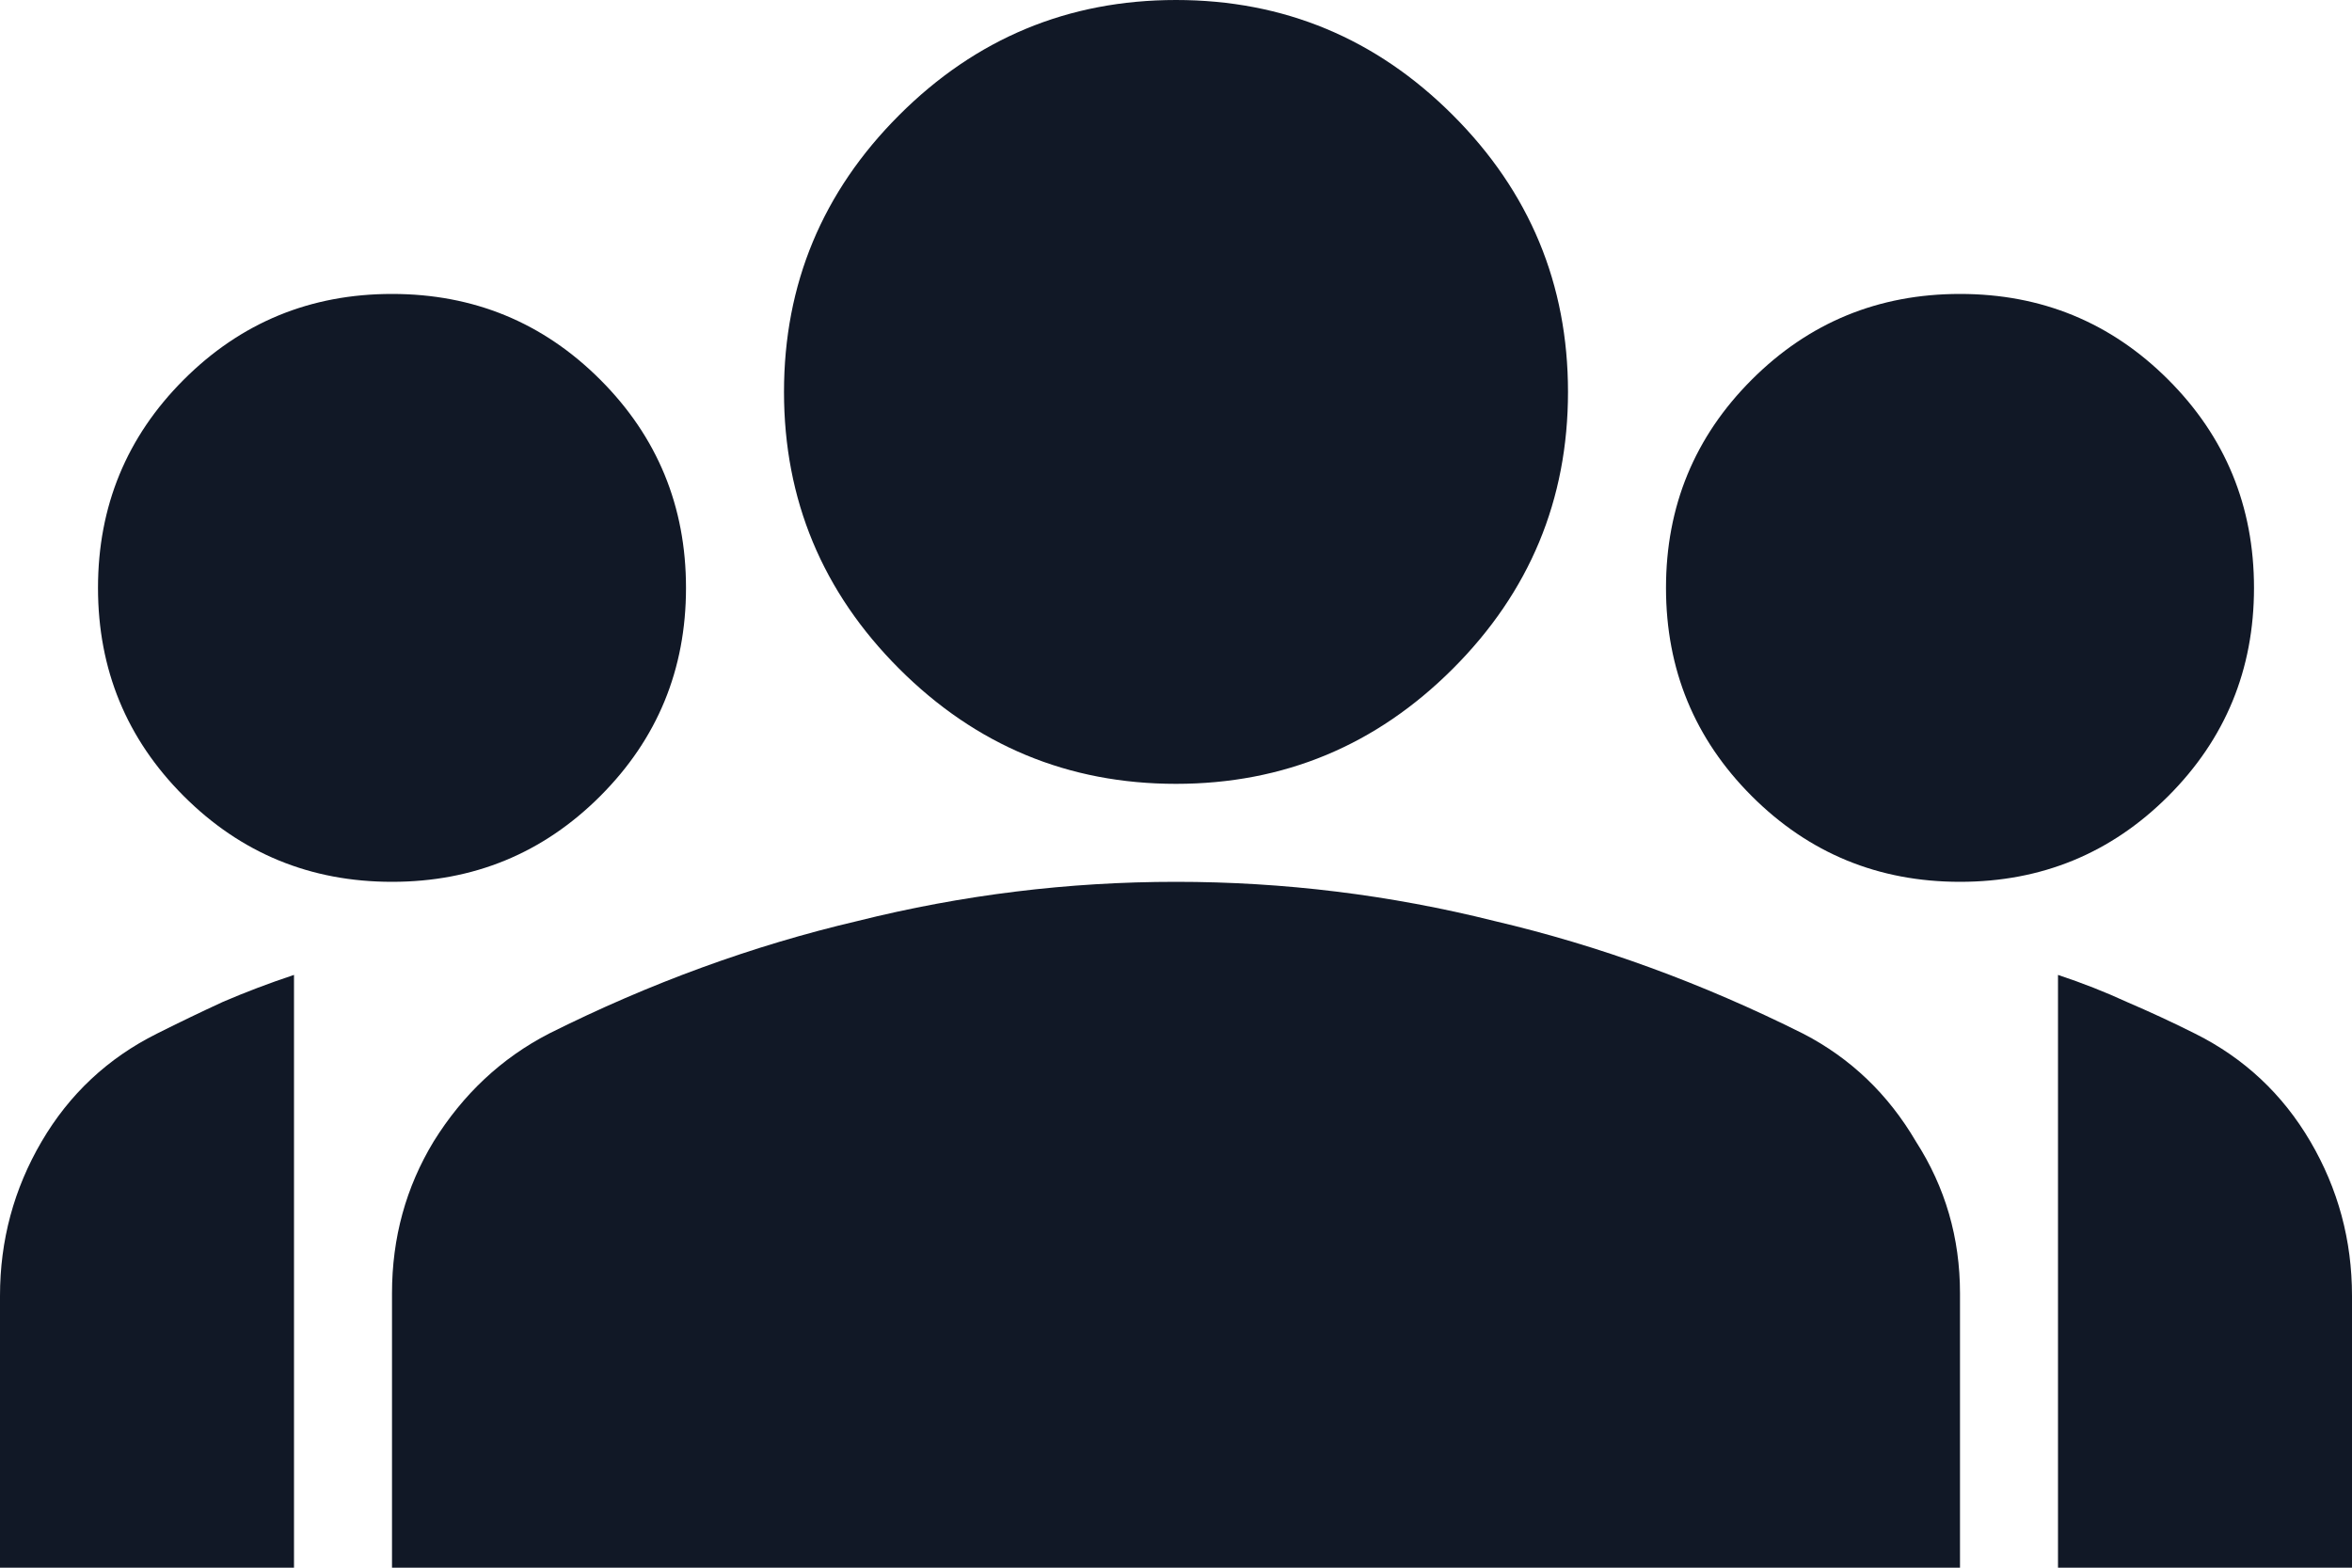 <svg width="24" height="16" viewBox="0 0 24 16" fill="none" xmlns="http://www.w3.org/2000/svg">
<path d="M0 16V13.225C0 12.658 0.142 12.133 0.425 11.65C0.708 11.167 1.1 10.8 1.6 10.55C1.833 10.433 2.058 10.325 2.275 10.225C2.508 10.125 2.75 10.033 3 9.95V16H0ZM4 9C3.167 9 2.458 8.708 1.875 8.125C1.292 7.542 1 6.833 1 6C1 5.167 1.292 4.458 1.875 3.875C2.458 3.292 3.167 3 4 3C4.833 3 5.542 3.292 6.125 3.875C6.708 4.458 7 5.167 7 6C7 6.833 6.708 7.542 6.125 8.125C5.542 8.708 4.833 9 4 9ZM4 16V13.2C4 12.633 4.142 12.117 4.425 11.65C4.725 11.167 5.117 10.8 5.6 10.55C6.633 10.033 7.683 9.65 8.75 9.4C9.817 9.133 10.9 9 12 9C13.1 9 14.183 9.133 15.25 9.4C16.317 9.65 17.367 10.033 18.4 10.55C18.883 10.8 19.267 11.167 19.55 11.65C19.85 12.117 20 12.633 20 13.2V16H4ZM12 8C10.9 8 9.958 7.608 9.175 6.825C8.392 6.042 8 5.1 8 4C8 2.9 8.392 1.958 9.175 1.175C9.958 0.392 10.9 0 12 0C13.1 0 14.042 0.392 14.825 1.175C15.608 1.958 16 2.9 16 4C16 5.1 15.608 6.042 14.825 6.825C14.042 7.608 13.1 8 12 8ZM20 9C19.167 9 18.458 8.708 17.875 8.125C17.292 7.542 17 6.833 17 6C17 5.167 17.292 4.458 17.875 3.875C18.458 3.292 19.167 3 20 3C20.833 3 21.542 3.292 22.125 3.875C22.708 4.458 23 5.167 23 6C23 6.833 22.708 7.542 22.125 8.125C21.542 8.708 20.833 9 20 9ZM21 16V9.95C21.25 10.033 21.483 10.125 21.7 10.225C21.933 10.325 22.167 10.433 22.4 10.55C22.9 10.8 23.292 11.167 23.575 11.65C23.858 12.133 24 12.658 24 13.225V16H21Z" fill="#111826"/>
</svg>
